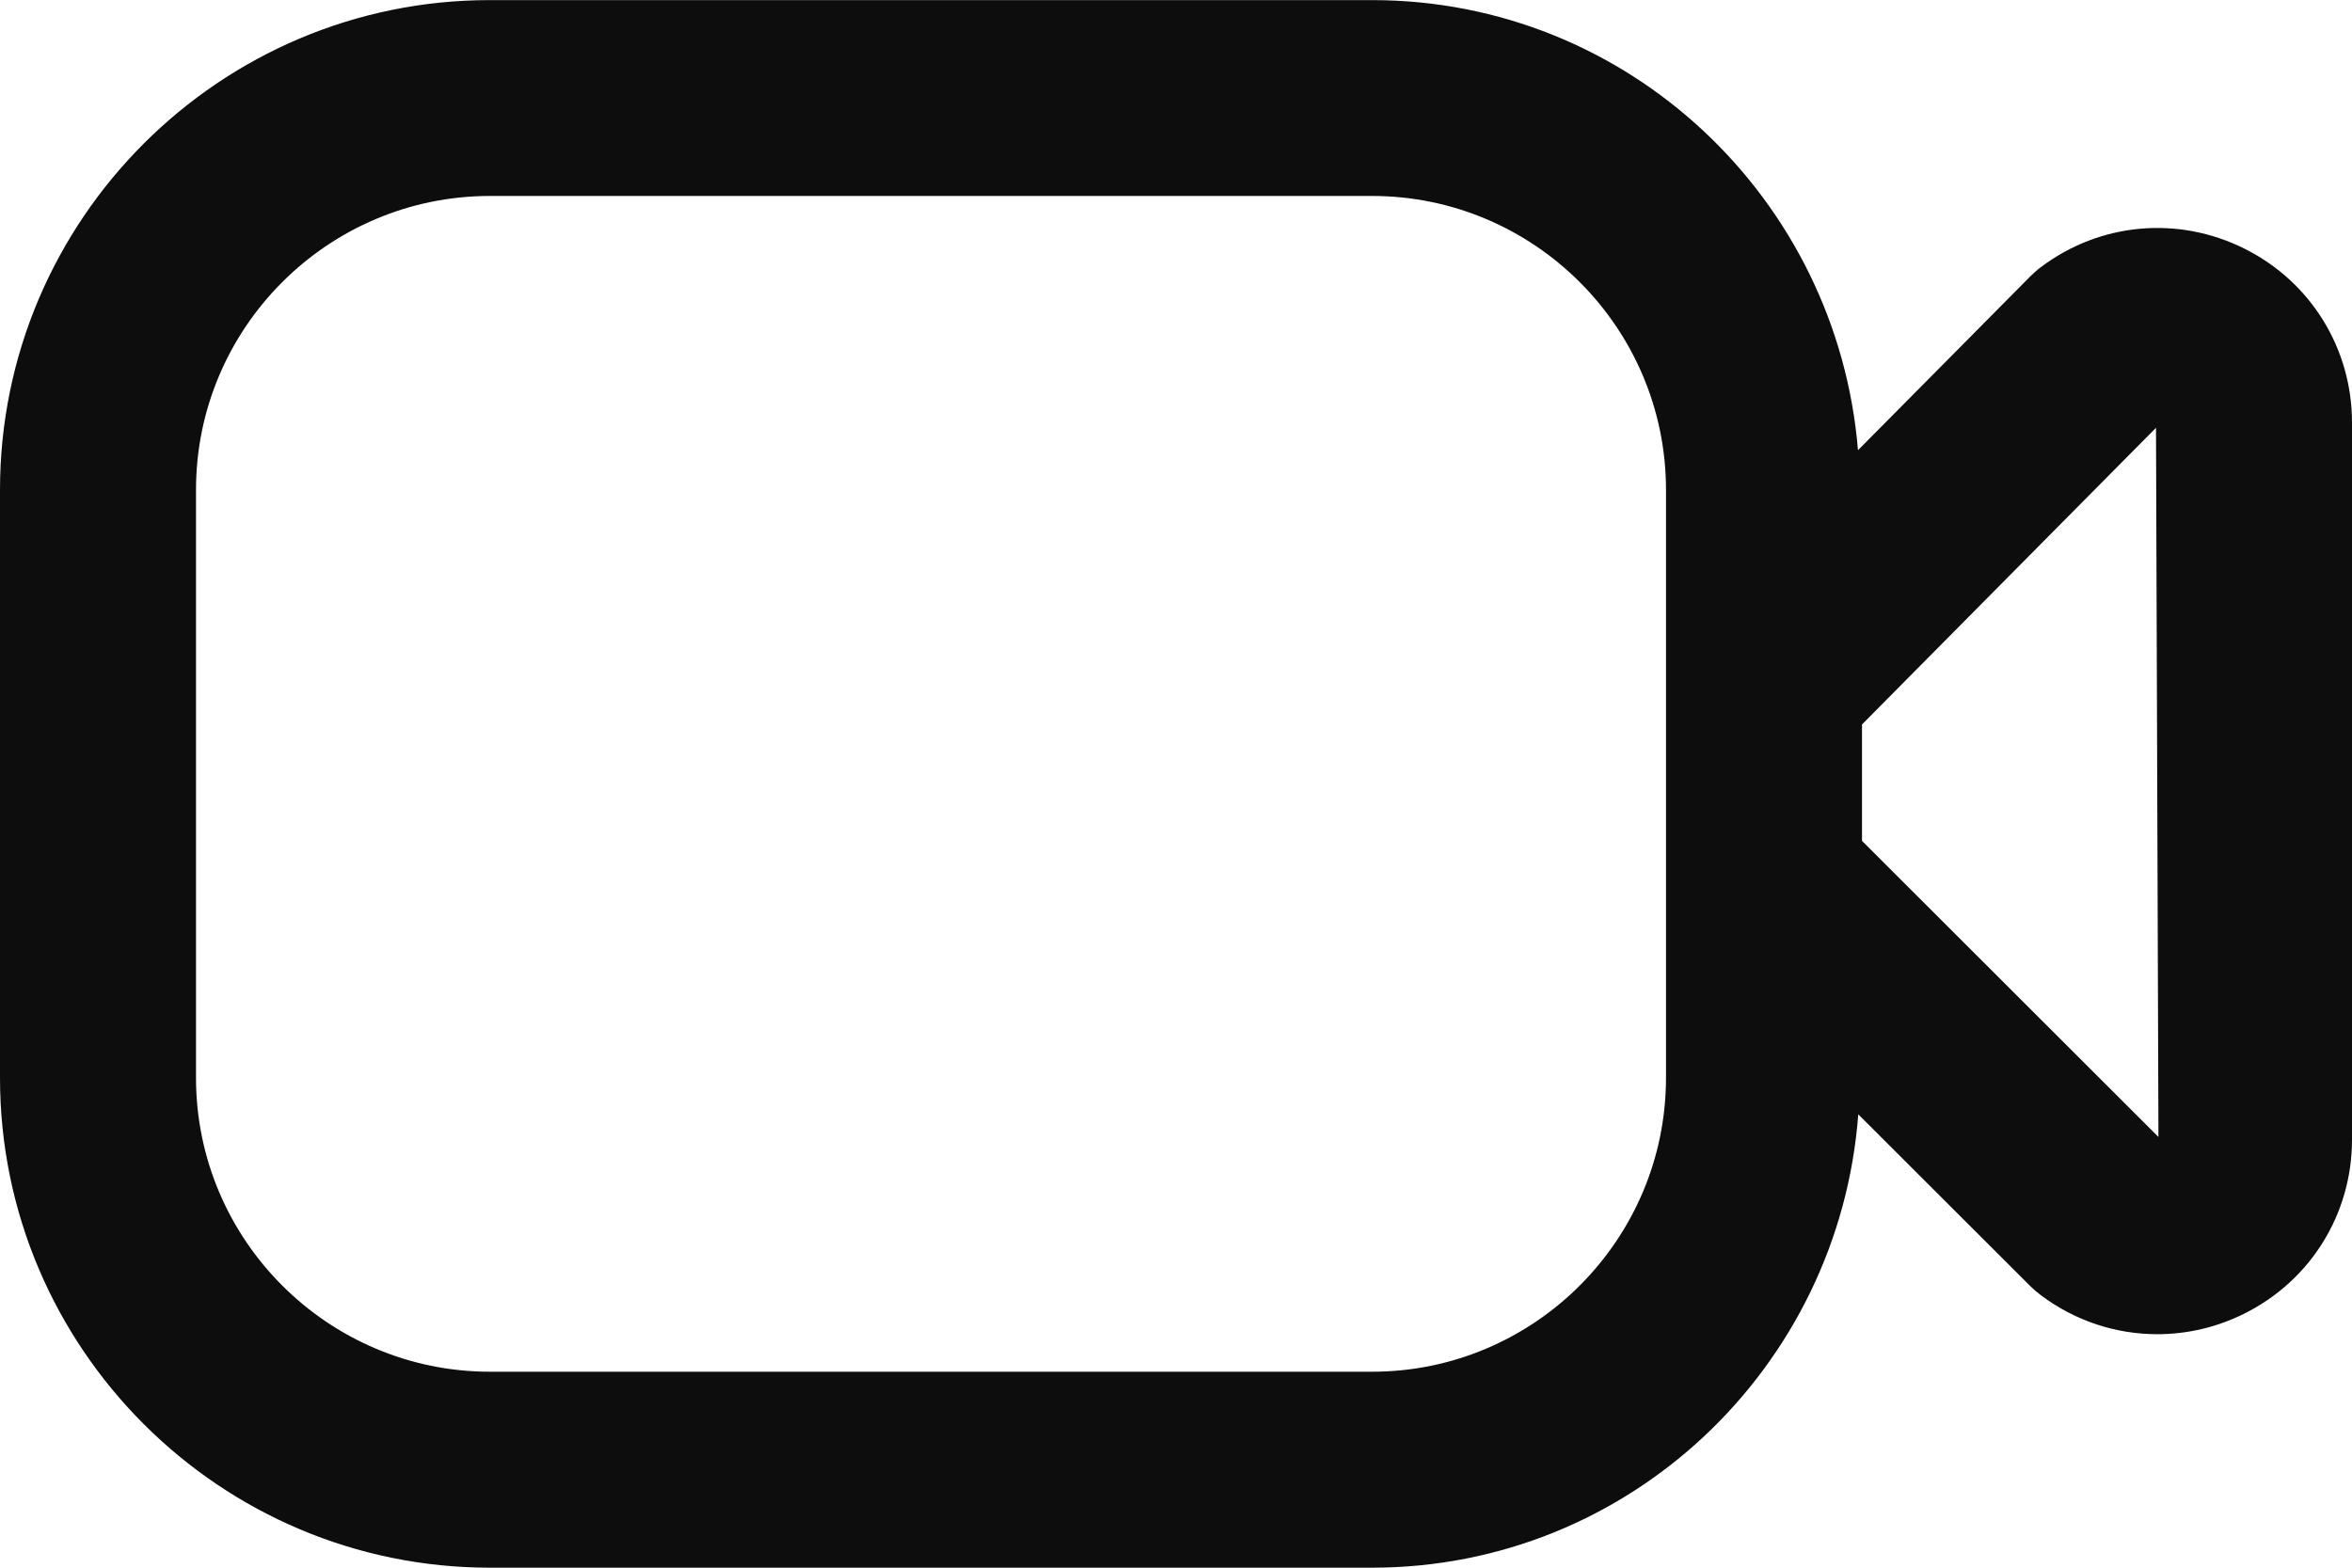 <svg width="24" height="16" viewBox="0 0 24 16" fill="none" xmlns="http://www.w3.org/2000/svg">
<path d="M22.903 2.538C22.227 2.2 21.43 2.271 20.826 2.726C20.787 2.755 20.75 2.788 20.716 2.822L18.959 4.595C18.748 2.03 16.618 0.001 14 0.001H5C2.243 -2.31033e-05 0 2.243 0 5V11C0 13.757 2.243 16 5 16H14C16.629 16 18.768 13.953 18.962 11.373L20.718 13.127C20.752 13.16 20.787 13.19 20.825 13.219C21.177 13.483 21.593 13.617 22.013 13.617C22.316 13.617 22.619 13.548 22.903 13.406C23.58 13.068 24 12.387 24 11.632V4.314C24 3.557 23.58 2.876 22.903 2.538ZM14 14H5C3.346 14 2 12.654 2 11V5C2 3.346 3.346 2 5 2H14C15.654 2 17 3.346 17 5V11C17 12.654 15.654 14 14 14ZM19 8.583V7.394L22 4.366L22.025 11.604L19 8.582V8.583Z" fill="#0D0D0D"/>
</svg>
